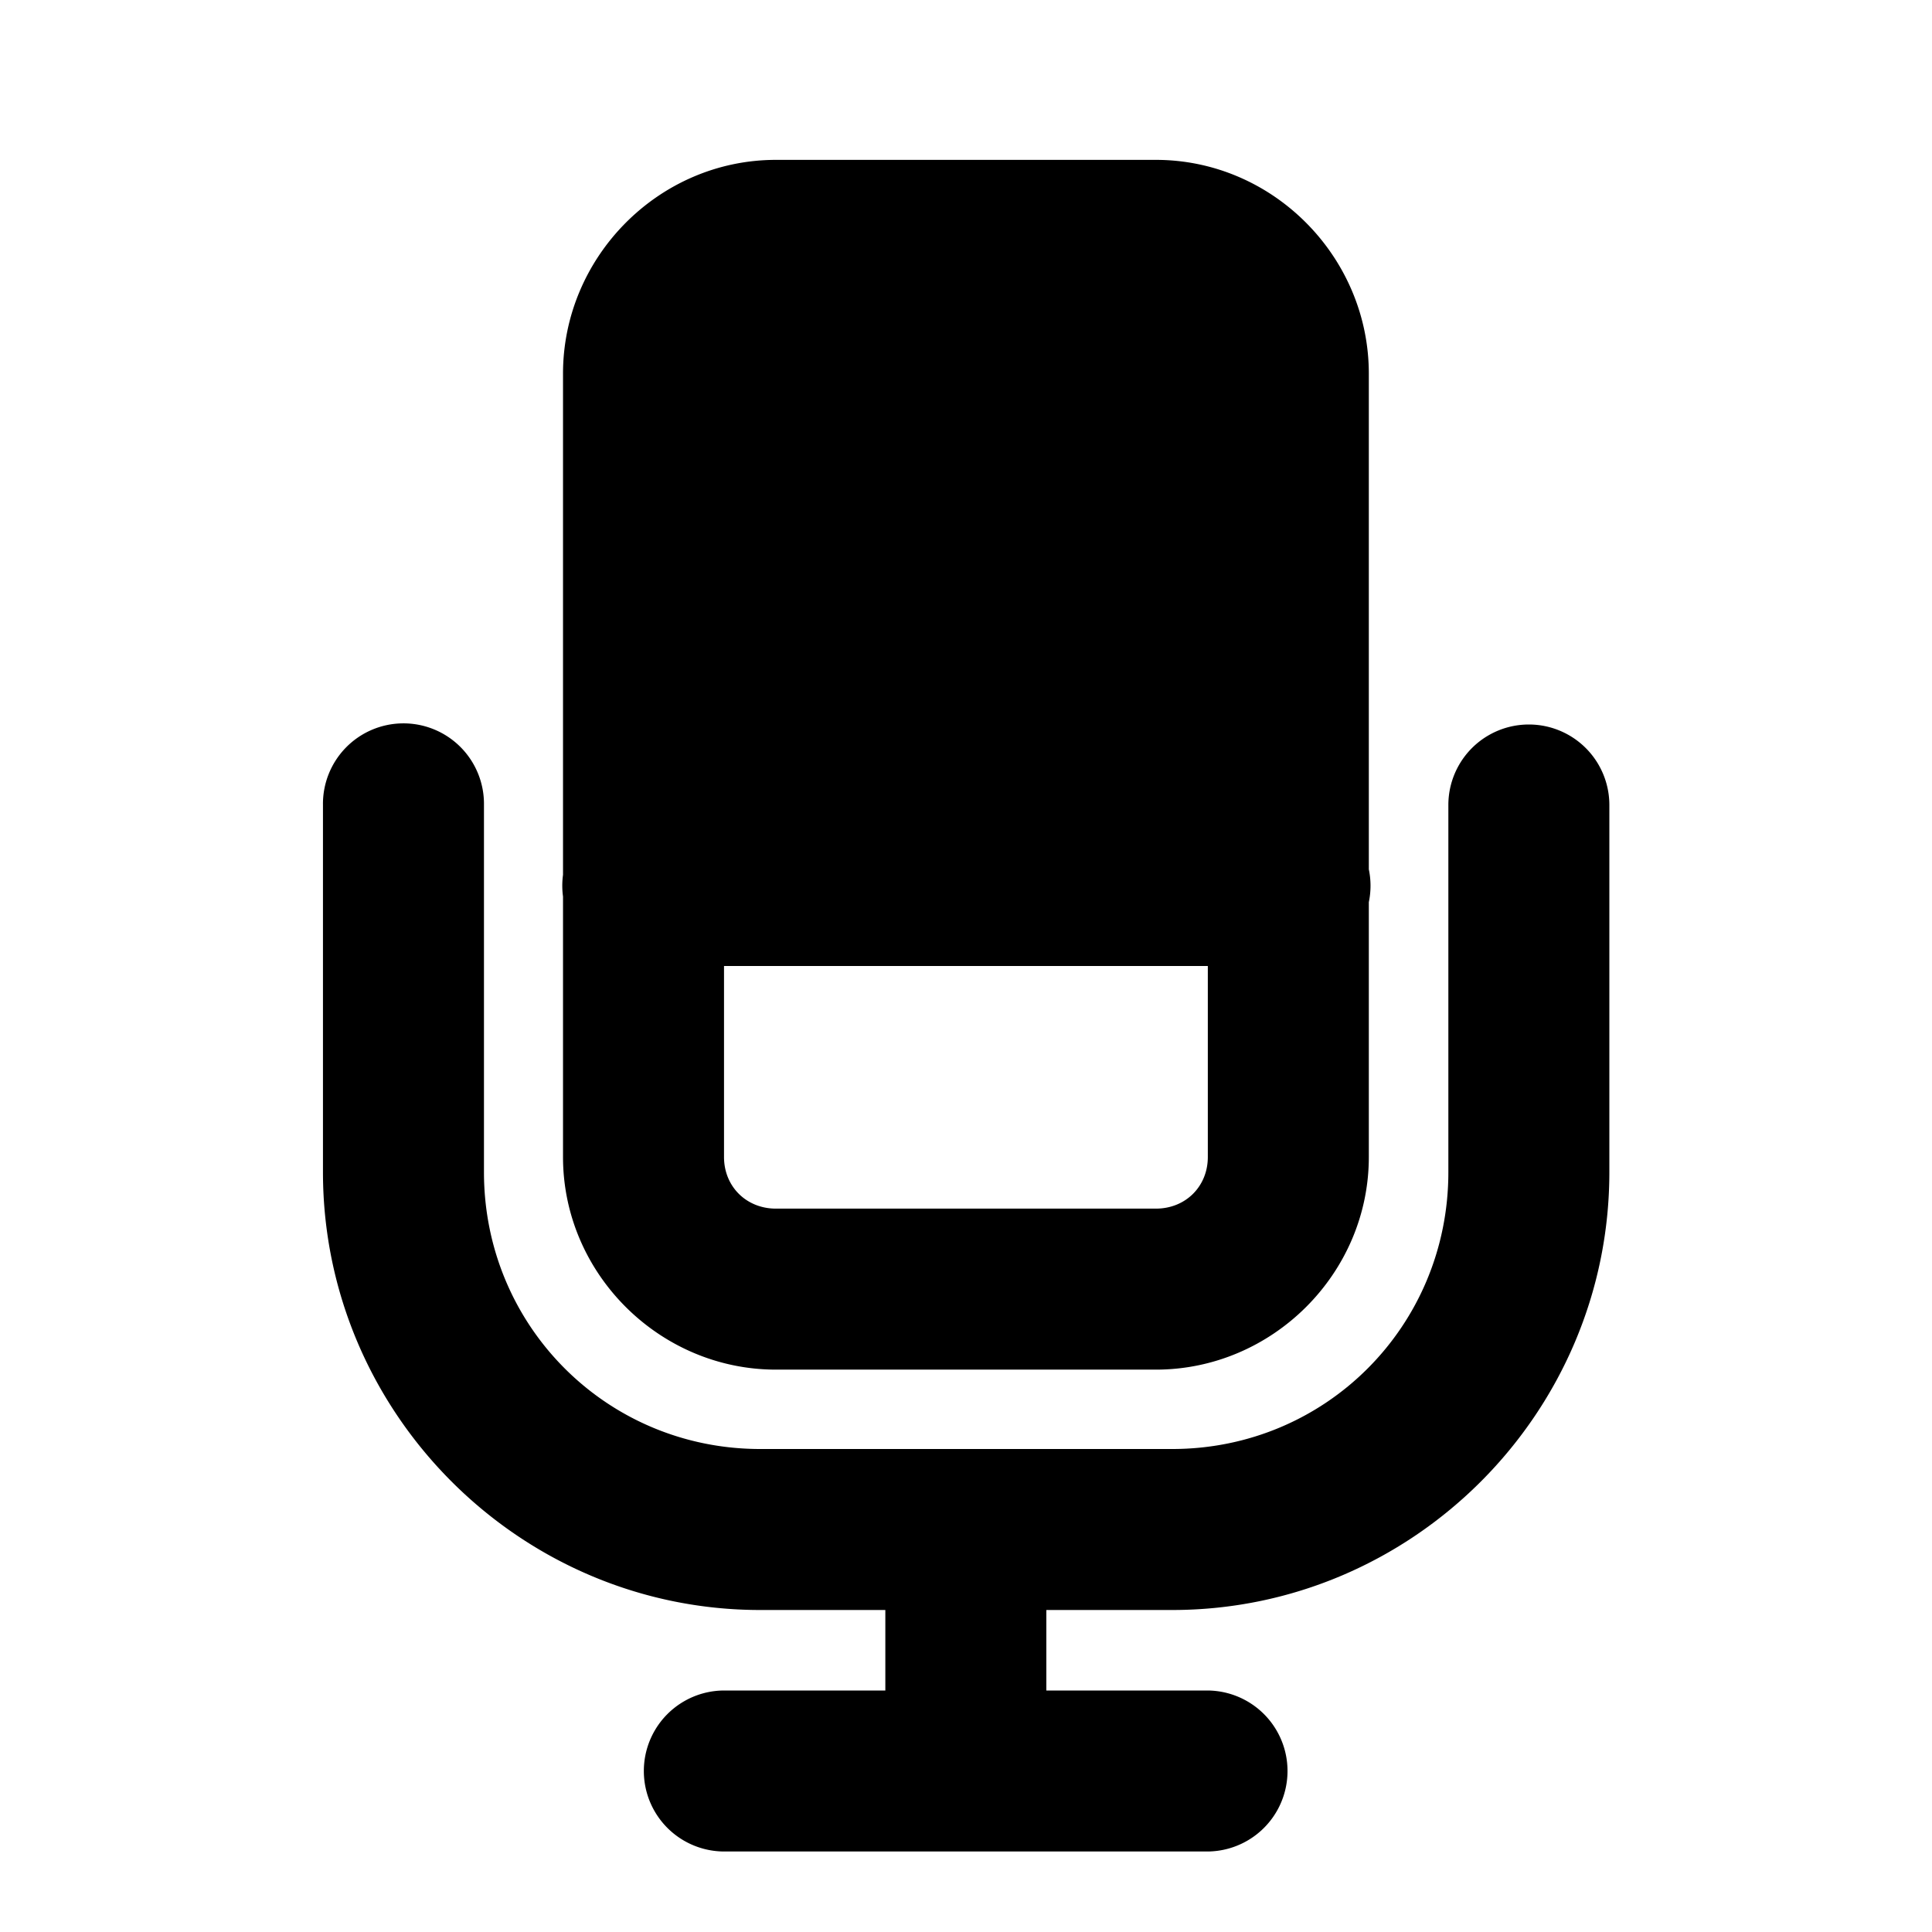 <svg xmlns="http://www.w3.org/2000/svg"  viewBox="0 0 24 24" width="24px" height="24px"><path d="M 9.639 1.986 C 8.183 1.986 6.994 3.192 6.994 4.641 L 6.994 10.867 A 1 1 0 0 0 6.994 11.137 L 6.994 14.373 C 6.994 15.822 8.193 17.014 9.639 17.014 L 14.359 17.014 C 15.805 17.014 17.004 15.822 17.004 14.373 L 17.004 11.207 A 1 1 0 0 0 17.004 10.799 L 17.004 4.641 C 17.004 3.192 15.815 1.986 14.359 1.986 L 9.639 1.986 z M 4.996 8.986 A 1 1 0 0 0 4.012 10 L 4.012 14.561 C 4.012 17.553 6.457 20 9.443 20 L 10.998 20 L 10.998 21 L 8.998 21 A 1 1 0 1 0 8.998 23 L 14.994 23 A 1 1 0 1 0 14.994 21 L 12.998 21 L 12.998 20 L 14.562 20 C 17.55 20 19.992 17.553 19.992 14.561 L 19.992 10 A 1 1 0 1 0 17.992 10 L 17.992 14.561 C 17.992 16.474 16.467 18 14.562 18 L 9.443 18 C 7.54 18 6.012 16.474 6.012 14.561 L 6.012 10 A 1 1 0 0 0 4.996 8.986 z M 8.994 12 L 15.004 12 L 15.004 14.373 C 15.004 14.738 14.728 15.014 14.359 15.014 L 9.639 15.014 C 9.27 15.014 8.994 14.738 8.994 14.373 L 8.994 12 z"/></svg>